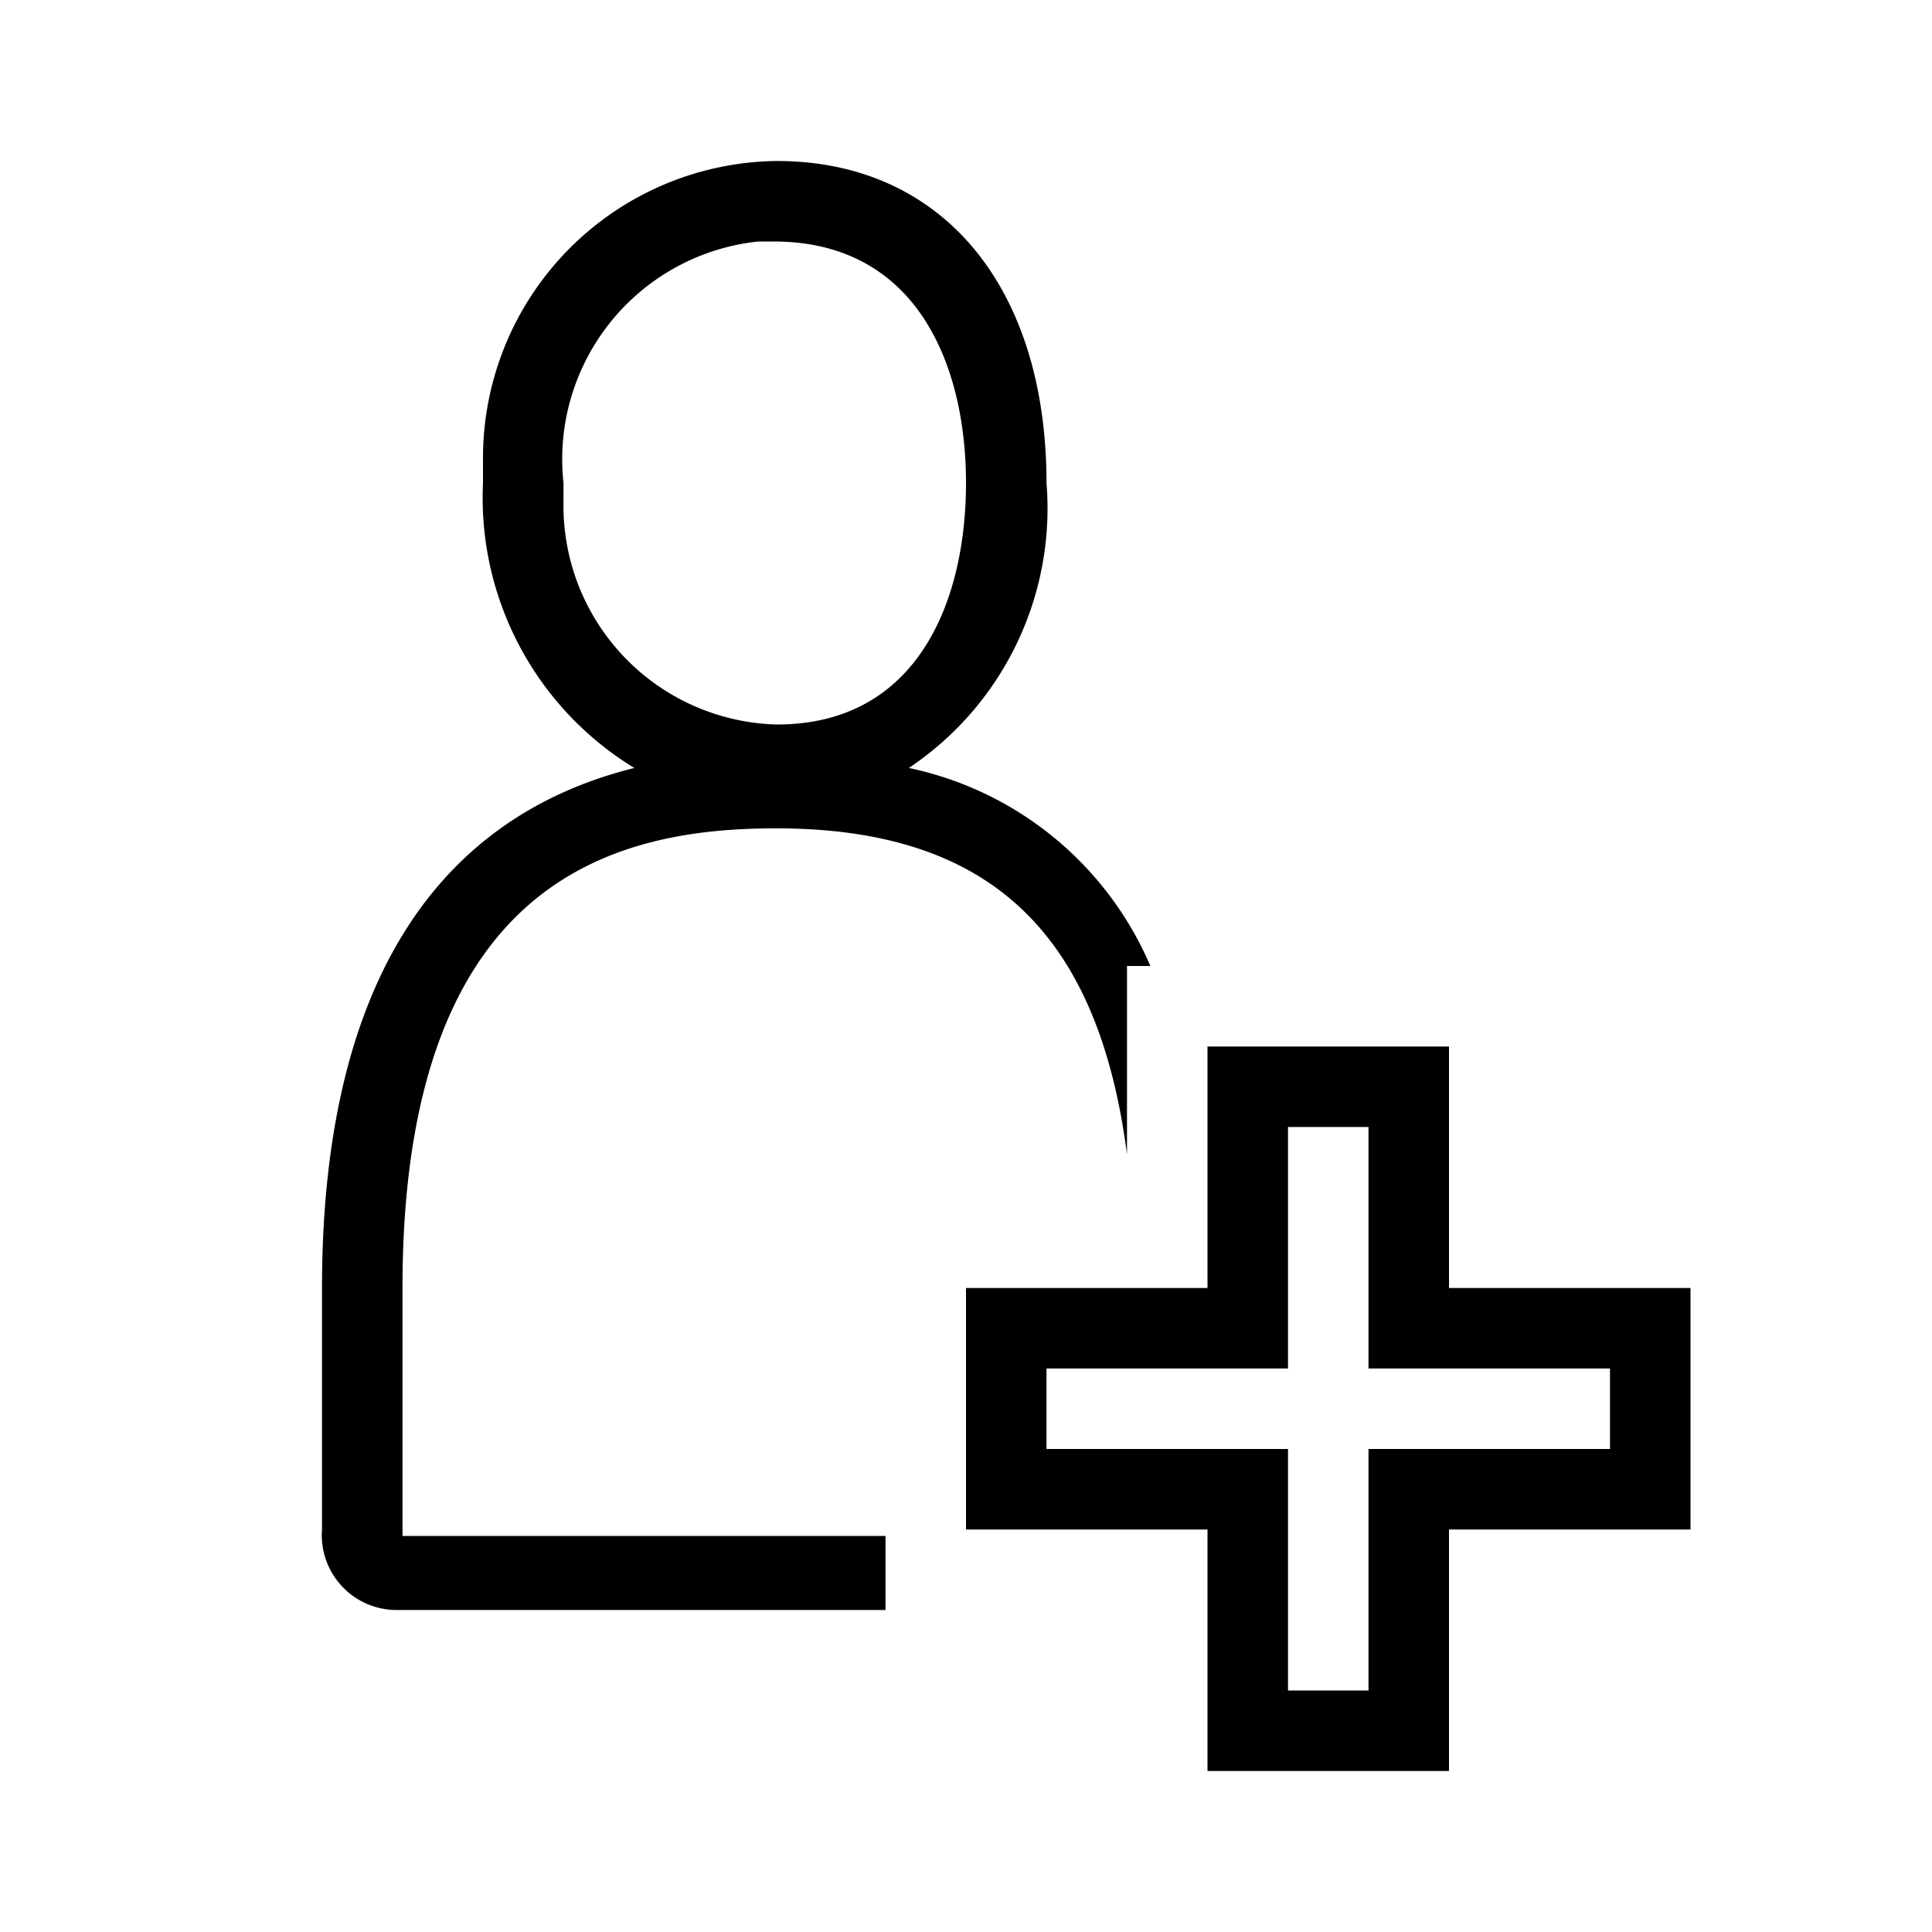 <svg xmlns="http://www.w3.org/2000/svg" width="24" height="24" viewBox="0 0 24 24">
  <title>add-member-24</title>
  <g id="assets">
    <path d="M11,19.08H5V16c0-5.11,2.67-5.71,4.64-5.71,2.64,0,4,1.28,4.36,4.05V12h.29a4.2,4.2,0,0,0-3-2.46A3.88,3.88,0,0,0,13,6c0-2.43-1.29-4-3.35-4A3.69,3.69,0,0,0,6,5.72Q6,5.86,6,6A3.93,3.93,0,0,0,7.88,9.54C5.35,10.17,4,12.33,4,16v3a.93.93,0,0,0,.91,1H11ZM7,6.23Q7,6.11,7,6A2.72,2.72,0,0,1,9.42,3h.19C11.4,3,12,4.55,12,6s-.59,3-2.35,3A2.72,2.72,0,0,1,7,6.23Z"/>
    <path d="M18,16V13H15v3H12v3h3v3h3V19h3V16Zm2,2H17v3H16V18H13V17h3V14h1v3h3Z"/>
  </g>
</svg>
